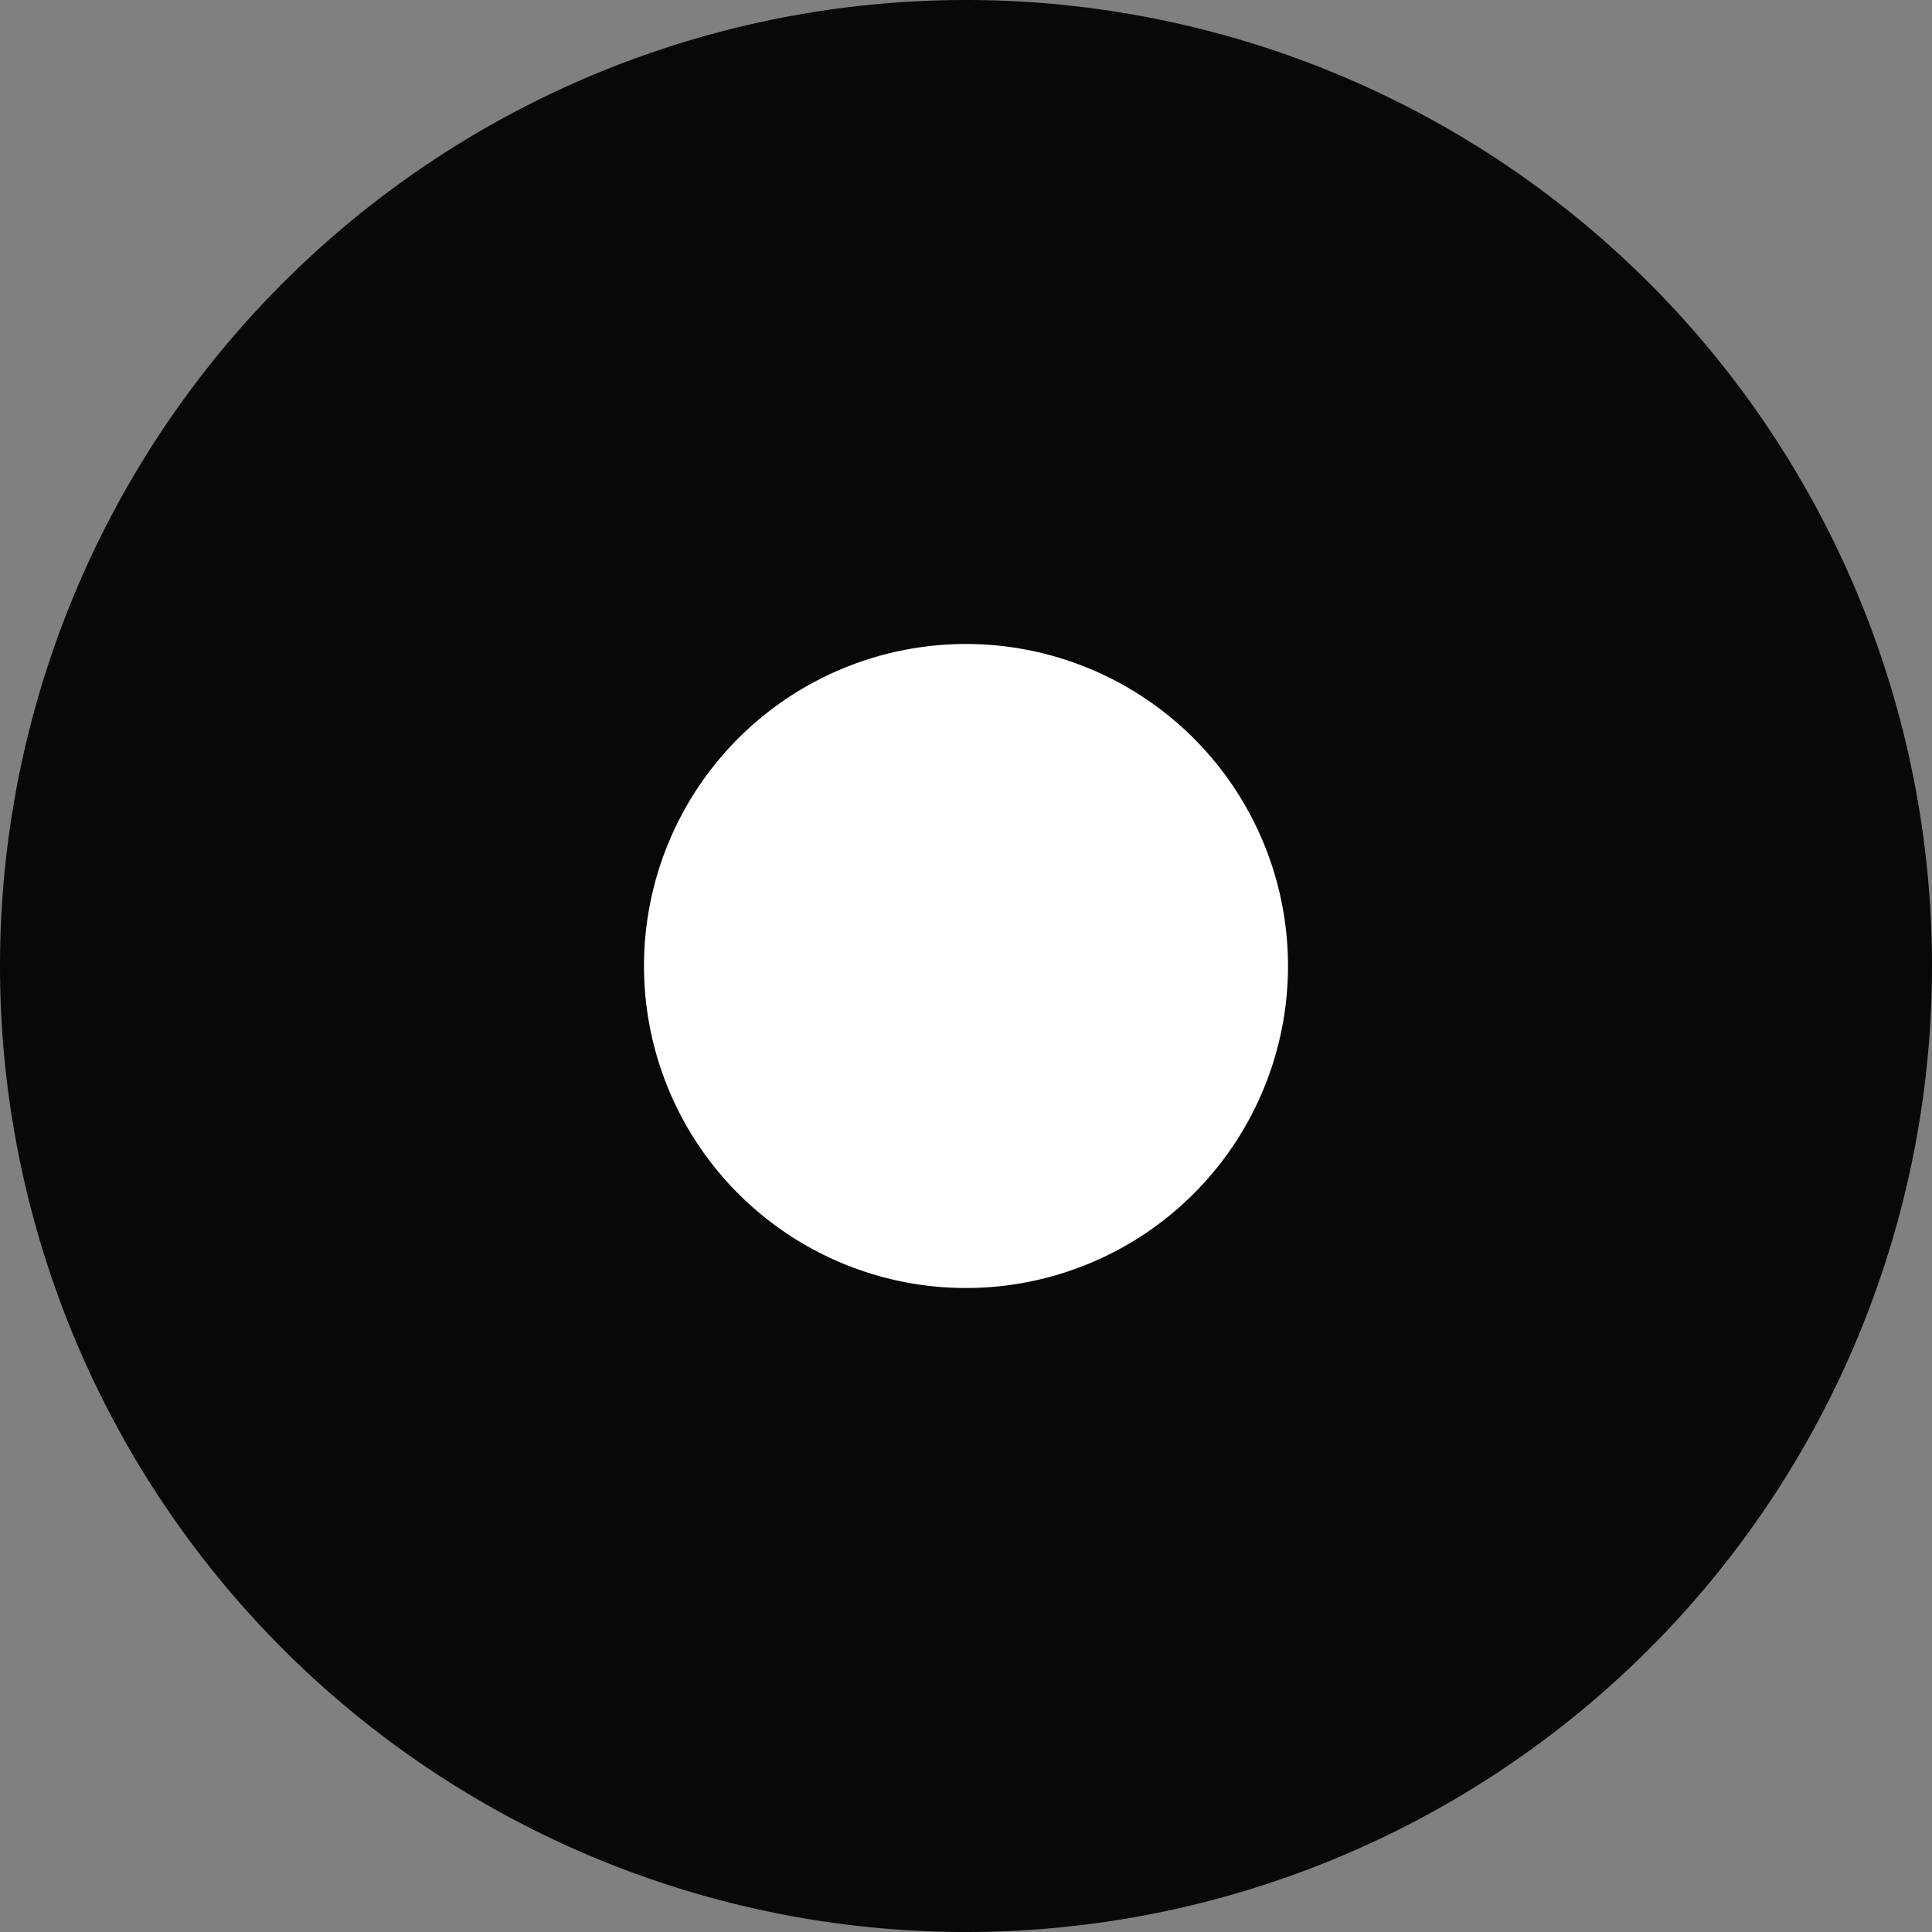 <svg xmlns="http://www.w3.org/2000/svg" width="15" height="15" viewBox="0 0 15 15"><rect x="0" y="0" width="15" height="15" fill="#808080" stroke="none"/><g><g><g><path fill="#080808" d="M7.5 15a7.5 7.5 0 1 0 0-15 7.5 7.5 0 0 0 0 15z"/></g><g><path fill="#fff" d="M7.5 10a2.5 2.5 0 1 0 0-5 2.5 2.5 0 0 0 0 5z"/></g></g></g></svg>